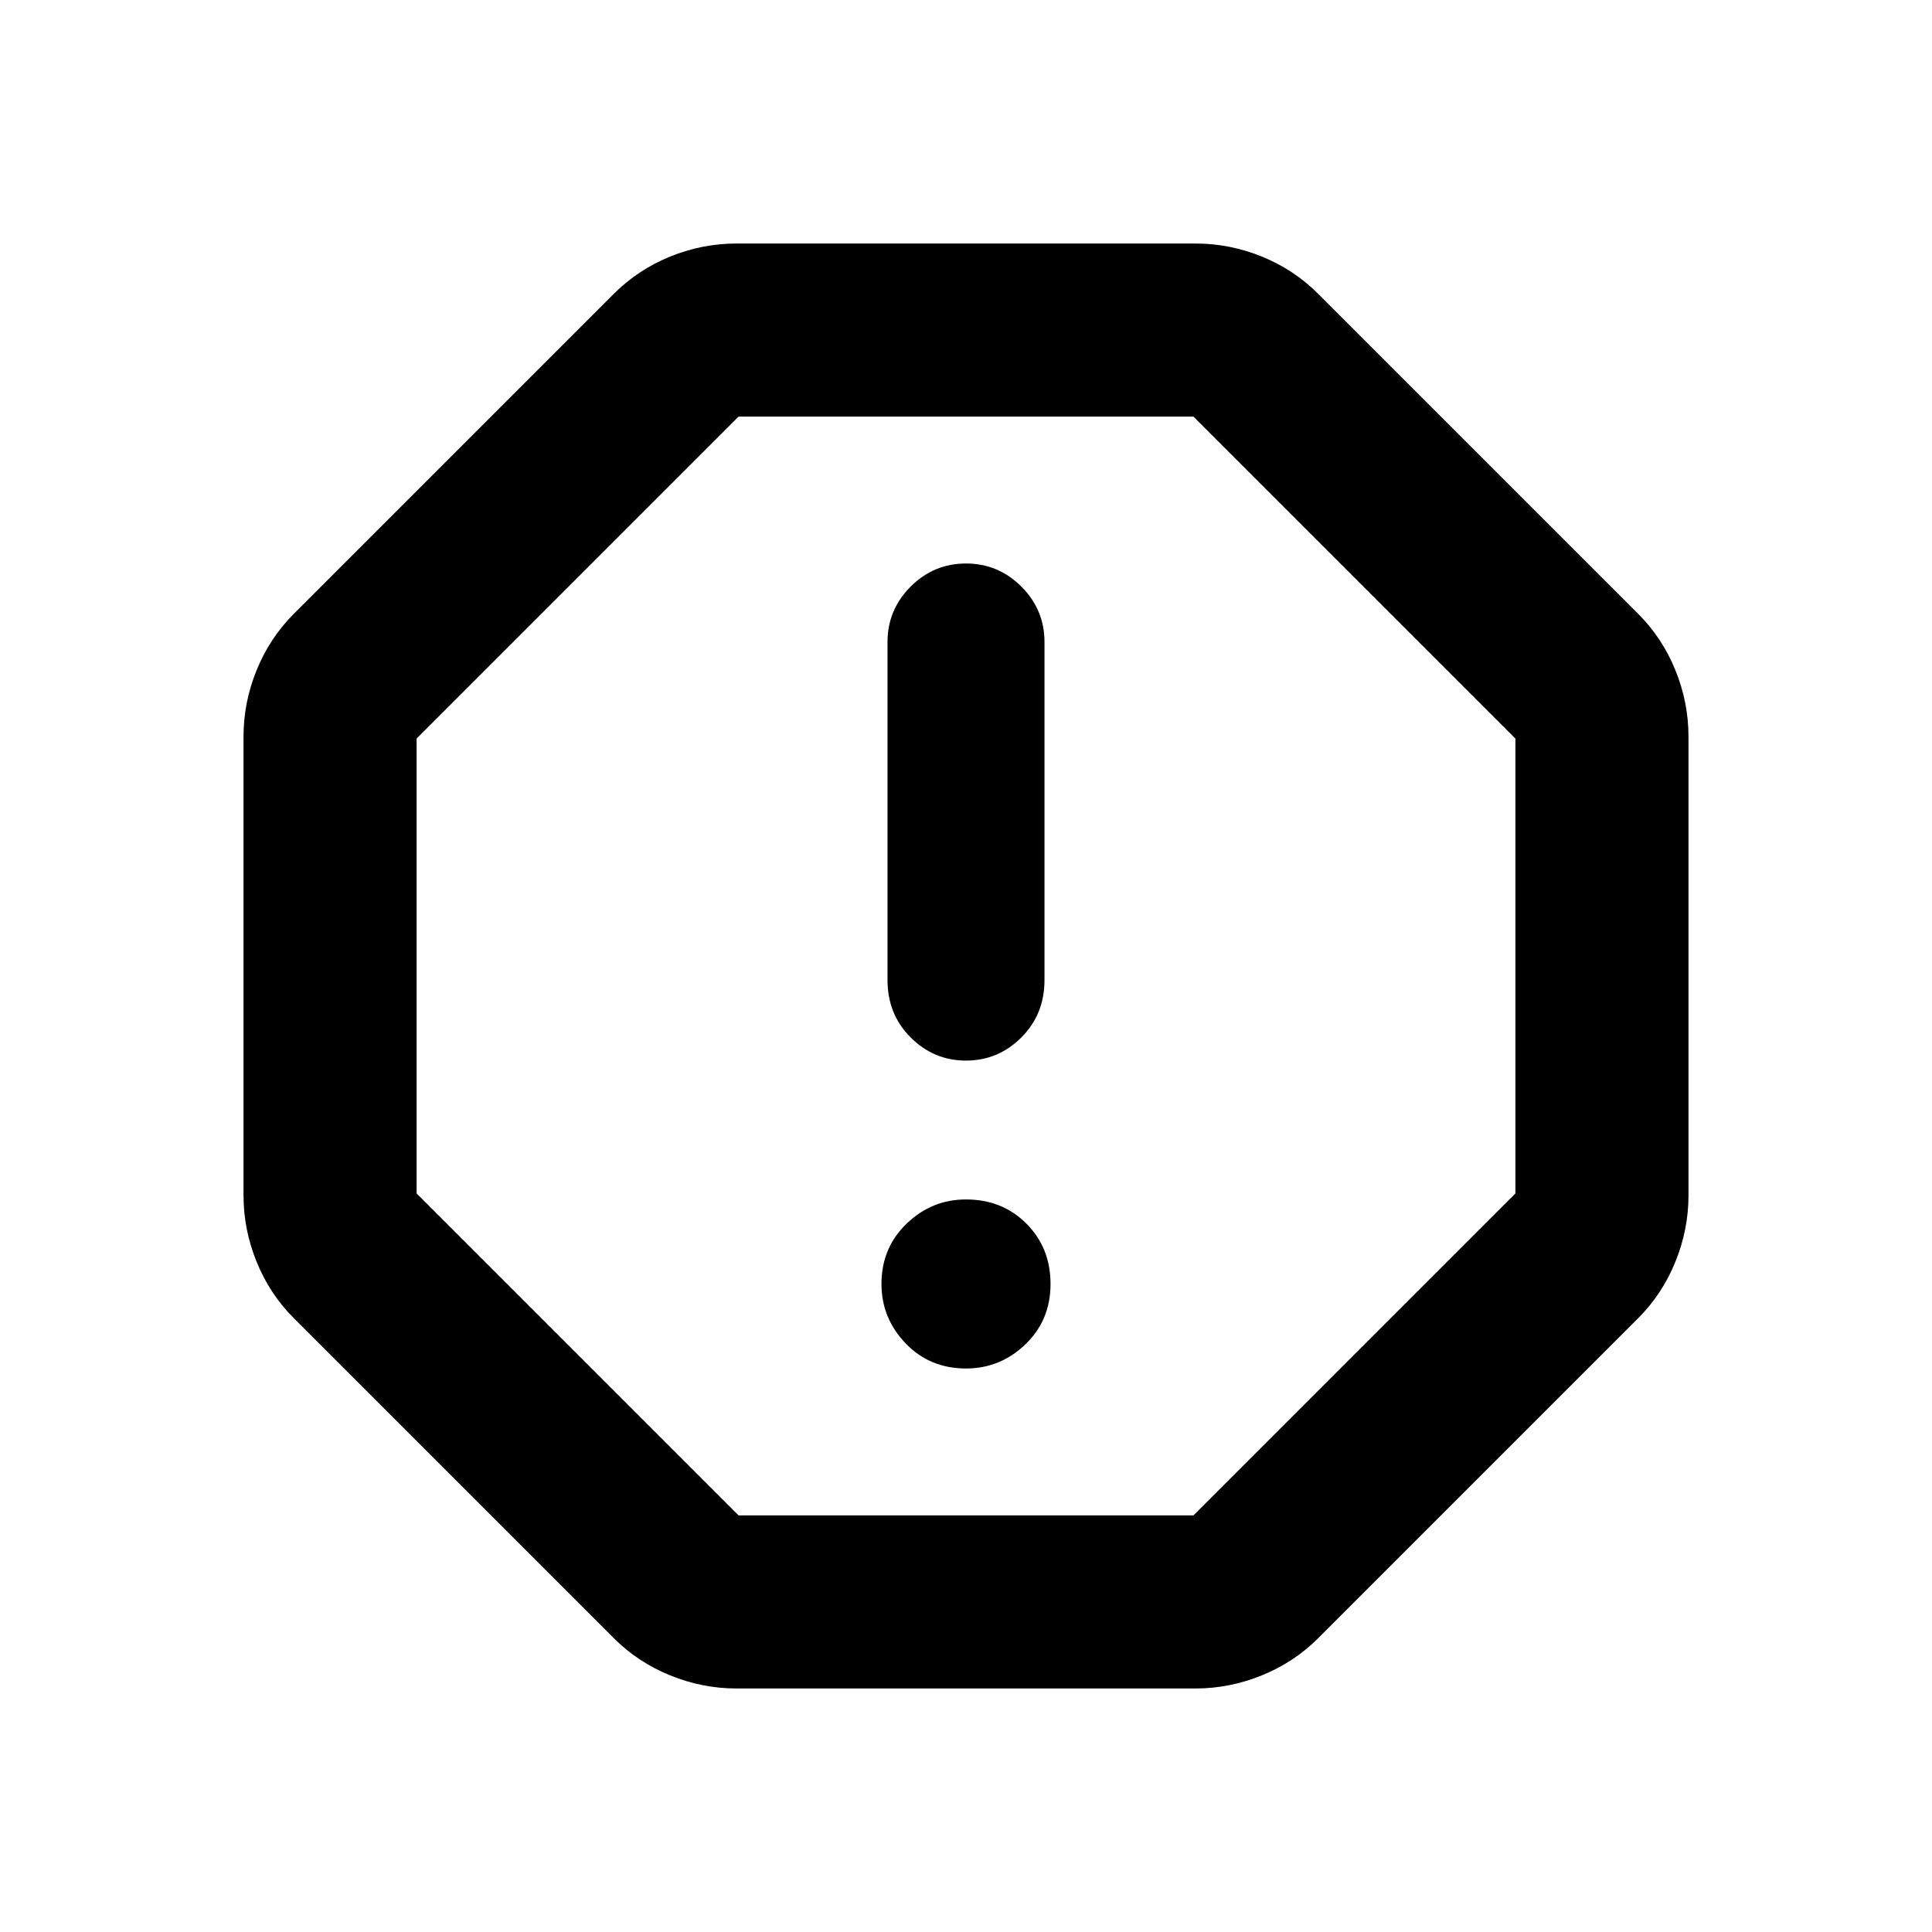 <svg xmlns="http://www.w3.org/2000/svg" height="24" width="24"><path d="M9.15 20.975Q8.725 20.975 8.325 20.812Q7.925 20.65 7.625 20.35L3.65 16.375Q3.35 16.075 3.188 15.675Q3.025 15.275 3.025 14.85V9.15Q3.025 8.725 3.188 8.325Q3.35 7.925 3.65 7.625L7.625 3.65Q7.925 3.35 8.325 3.187Q8.725 3.025 9.15 3.025H14.85Q15.275 3.025 15.675 3.187Q16.075 3.35 16.375 3.65L20.35 7.625Q20.65 7.925 20.812 8.325Q20.975 8.725 20.975 9.15V14.85Q20.975 15.275 20.812 15.675Q20.65 16.075 20.35 16.375L16.375 20.35Q16.075 20.65 15.675 20.812Q15.275 20.975 14.85 20.975ZM12 17Q12.425 17 12.738 16.7Q13.05 16.4 13.05 15.95Q13.05 15.5 12.75 15.2Q12.45 14.9 12 14.9Q11.575 14.9 11.263 15.2Q10.95 15.5 10.95 15.95Q10.95 16.375 11.25 16.688Q11.55 17 12 17ZM12 13.175Q12.4 13.175 12.688 12.887Q12.975 12.6 12.975 12.175V7.975Q12.975 7.575 12.688 7.287Q12.4 7 12 7Q11.6 7 11.312 7.287Q11.025 7.575 11.025 7.975V12.175Q11.025 12.6 11.312 12.887Q11.6 13.175 12 13.175ZM9.175 18.825H14.825L18.825 14.825V9.175L14.825 5.175H9.175L5.175 9.175V14.825ZM12 12Z"/></svg>